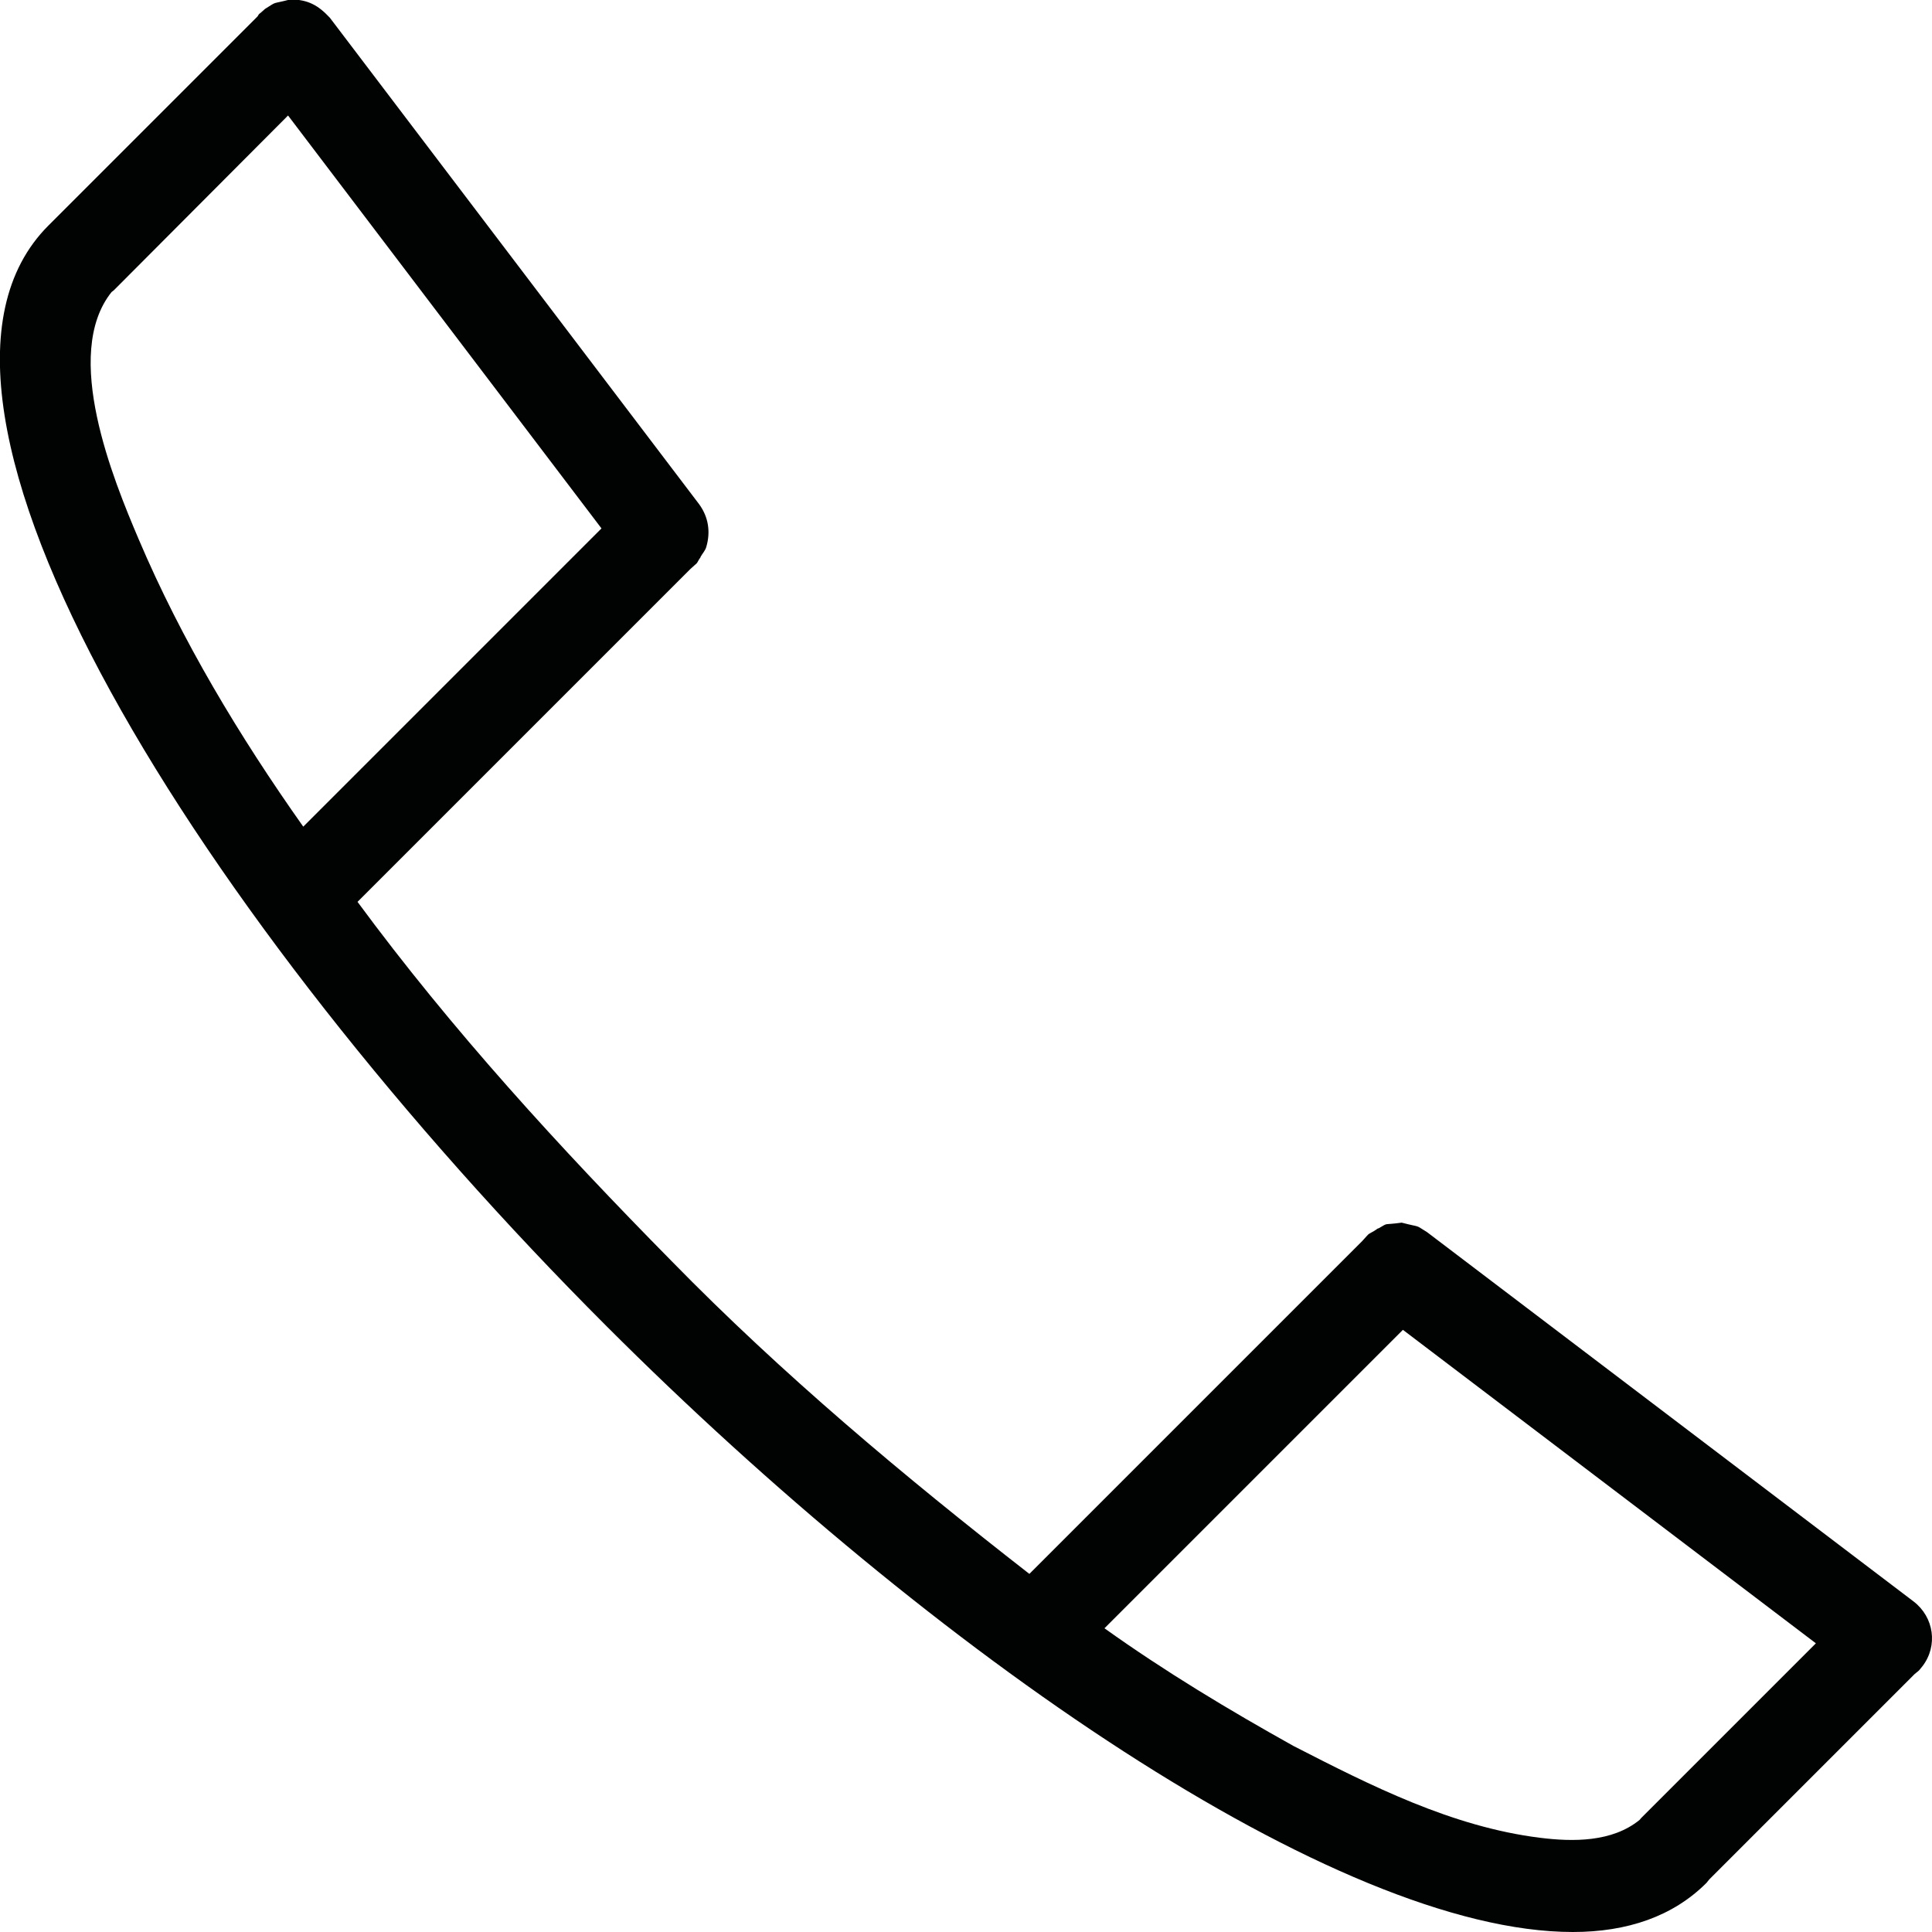 <?xml version="1.0" encoding="UTF-8"?>
<!DOCTYPE svg PUBLIC "-//W3C//DTD SVG 1.1//EN" "http://www.w3.org/Graphics/SVG/1.1/DTD/svg11.dtd">
<svg version="1.1" xmlns="http://www.w3.org/2000/svg" xmlns:xlink="http://www.w3.org/1999/xlink" x="0" y="0" width="283.5" height="283.5" viewBox="0, 0, 283.5, 283.5">
  <g id="Background">
    <rect x="0" y="0" width="283.5" height="283.5" fill="#FFFFFF"/>
  </g>
  <g id="Layer_1">
    <path d="M42.618,-0.09 C45.207,-0.06 46.692,0.773 48.4,2.6 L102.6,74 C103.96,75.877 104.293,78.041 103.636,80.274 C103.485,80.788 103.098,81.2 102.829,81.663 C102.73,81.909 102.796,81.799 102.636,81.995 C102.08,82.953 102.469,82.407 101.3,83.5 L52.463,132.337 C66.318,151.143 82.124,168.385 98.5,185 C114.801,201.679 132.673,216.641 151.048,230.952 L199.9,182.1 C201.064,180.855 200.446,181.32 201.674,180.607 C202.261,180.241 202.024,180.311 202.314,180.235 C203.869,179.332 202.816,179.807 205.682,179.41 C208.671,180.189 207.48,179.611 209.4,180.8 L280.8,235 C283.8,237.3 284.4,241.5 282.1,244.5 C281.406,245.34 281.788,244.959 280.955,245.645 L250.838,275.762 L250.4,276.3 C245.5,281.2 238.8,283.5 230.8,283.5 C196.2,283.5 136.8,242.4 89,194.6 C30,135.6 -18.8,59 7.1,33.1 L7.1,33.1 L37.797,2.403 C38.12,1.846 37.844,2.287 38.9,1.3 C40.82,0.111 39.629,0.689 42.618,-0.09 z M205.861,195.138 L162.068,238.931 C170.94,245.271 180.286,250.893 189.8,256.2 C201.171,262.036 213.069,268.058 225.93,269.668 C230.837,270.282 236.566,270.333 240.602,267.043 L240.8,266.8 L266.461,241.139 L205.861,195.138 z M42.268,16.949 L16.7,42.6 L16.368,42.859 C9.053,52.015 16.658,70.435 20.323,79.064 C26.662,93.992 35.156,108.081 44.499,121.301 L88.261,77.538 L42.268,16.949 z" fill="#010202"/>
  </g>
</svg>
